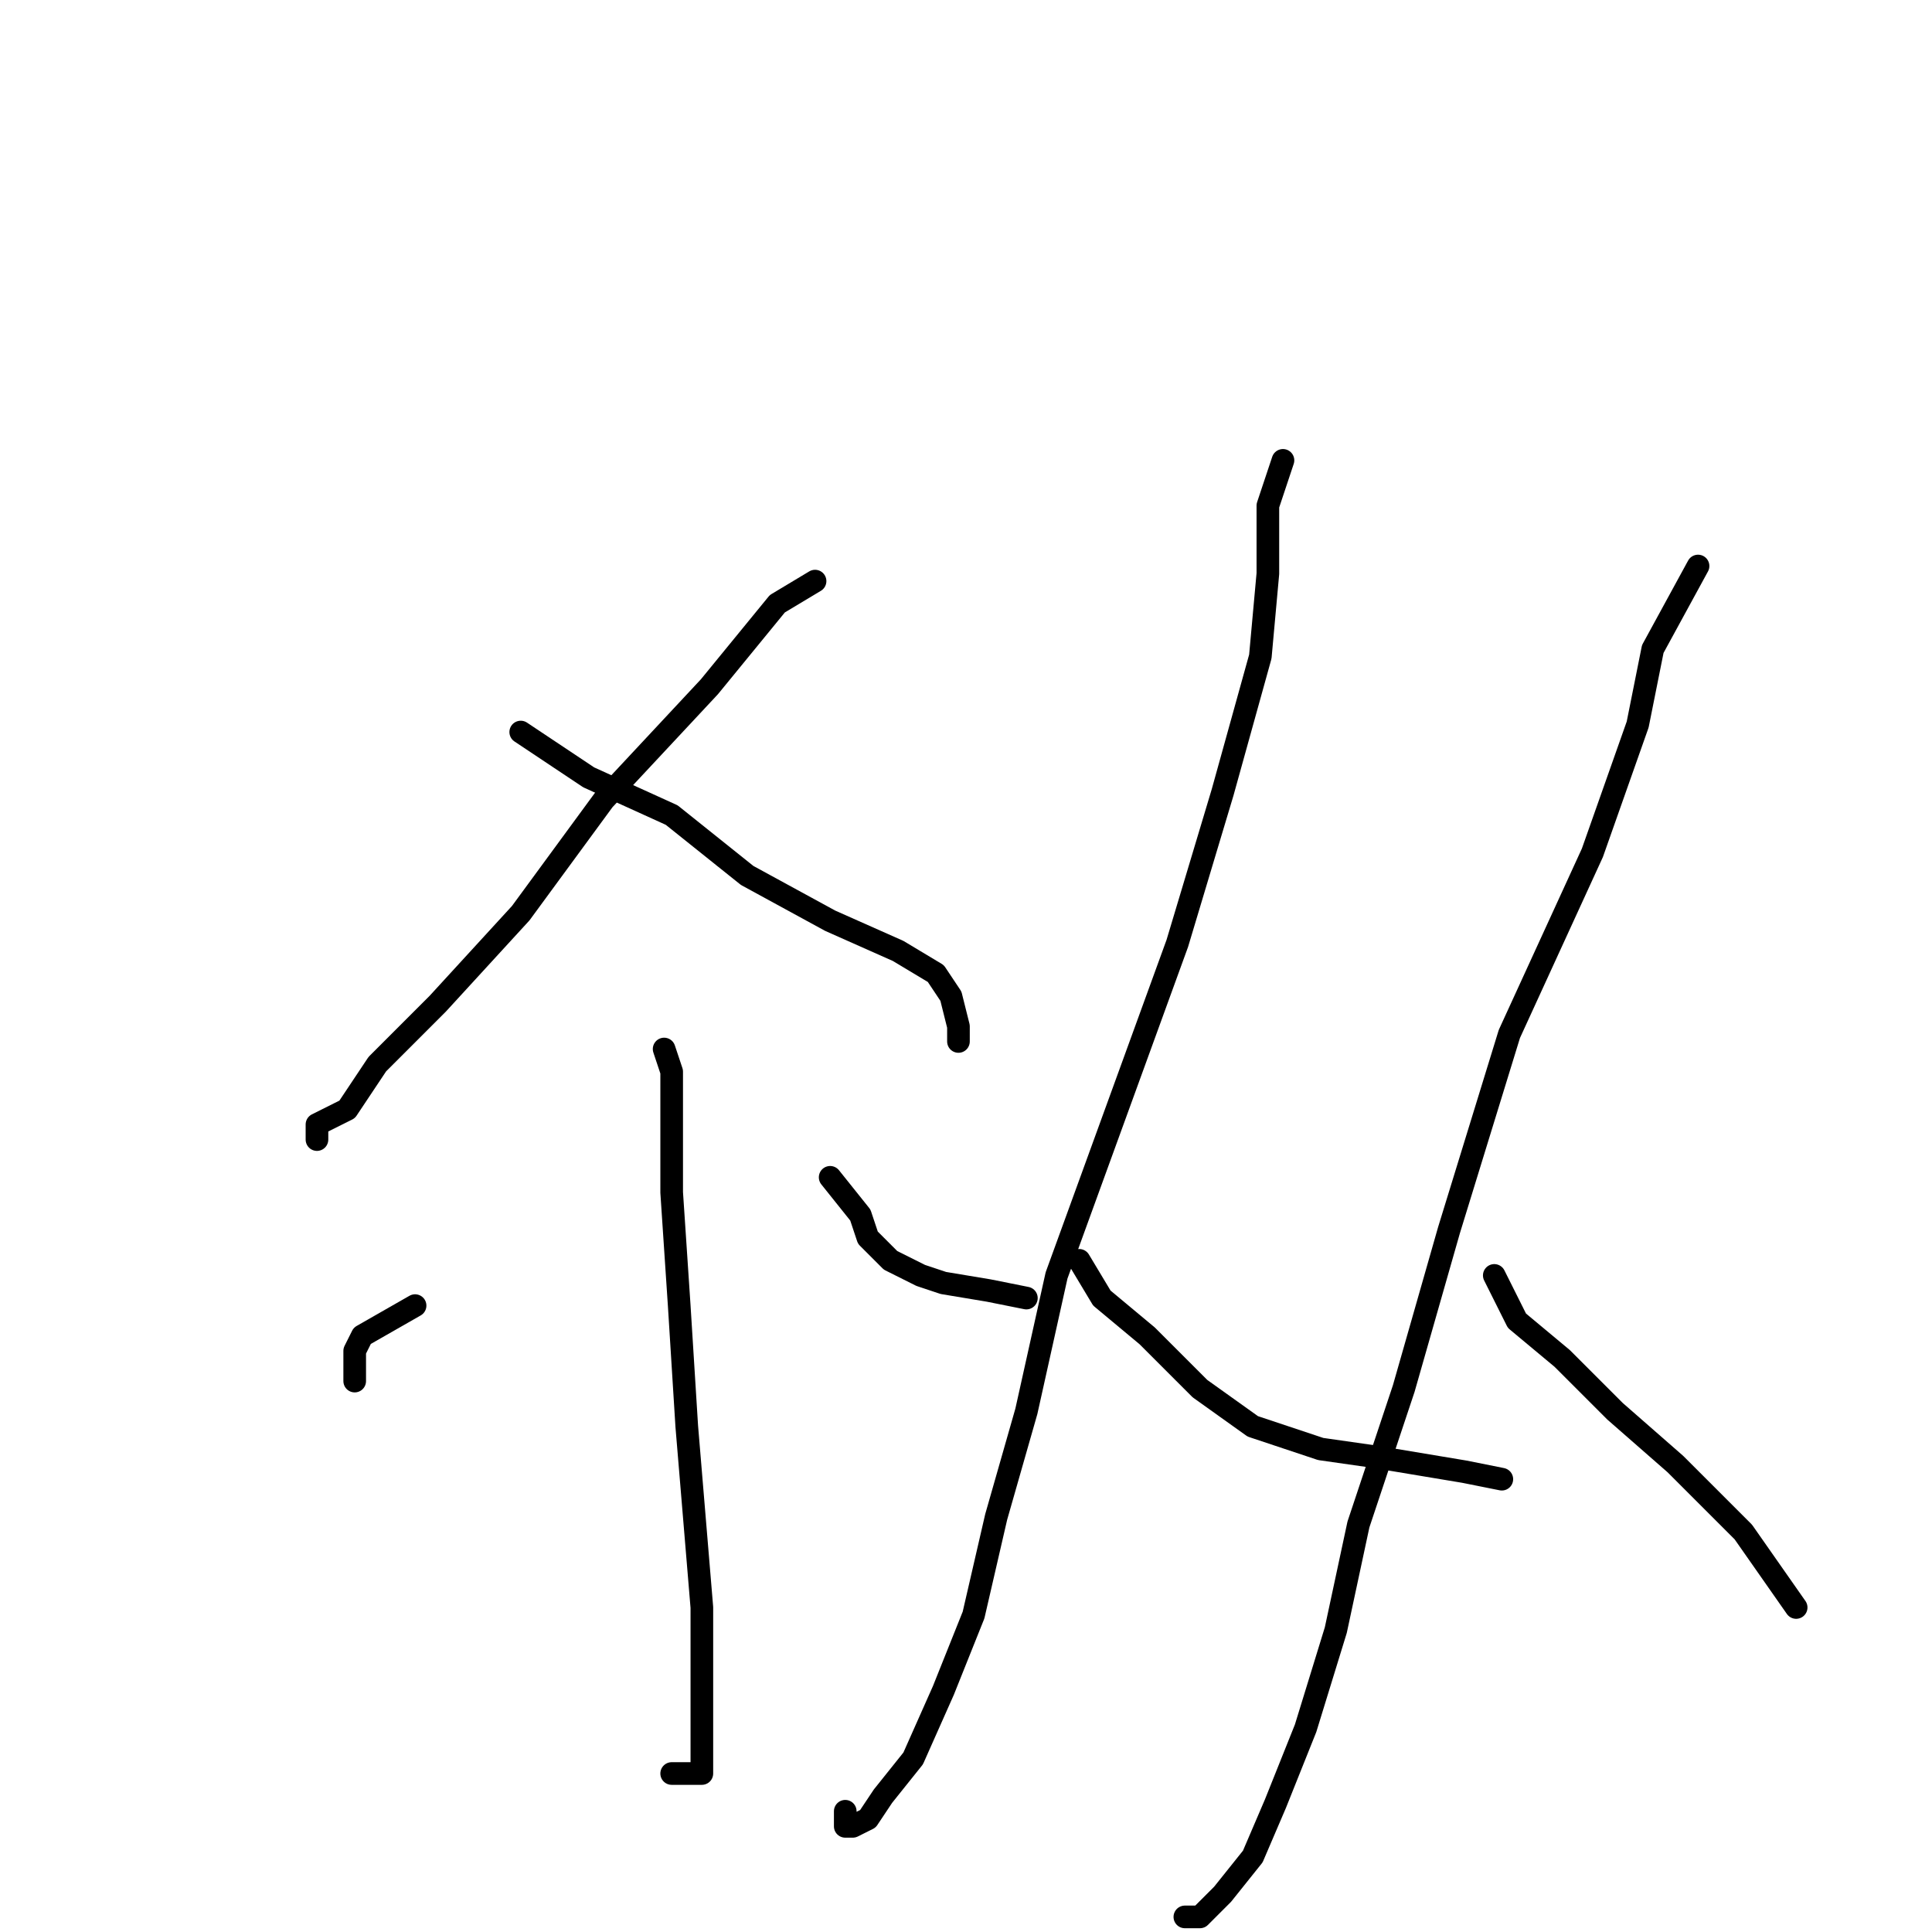 <?xml version="1.0" standalone="no"?>
    <svg width="256" height="256" xmlns="http://www.w3.org/2000/svg" version="1.1">
    <polyline stroke="black" stroke-width="3" stroke-linecap="round" fill="transparent" stroke-linejoin="round" points="108 77 103 80 94 91 80 106 69 121 58 133 50 141 46 147 42 149 42 151 42 151 " />
        <polyline stroke="black" stroke-width="3" stroke-linecap="round" fill="transparent" stroke-linejoin="round" points="69 97 72 99 78 103 89 108 99 116 110 122 119 126 124 129 126 132 127 136 127 138 127 138 " />
        <polyline stroke="black" stroke-width="3" stroke-linecap="round" fill="transparent" stroke-linejoin="round" points="88 139 89 142 89 148 89 158 90 173 91 189 92 201 93 213 93 220 93 226 93 231 93 233 93 235 92 235 89 235 89 235 " />
        <polyline stroke="black" stroke-width="3" stroke-linecap="round" fill="transparent" stroke-linejoin="round" points="55 173 48 177 47 179 47 183 47 183 " />
        <polyline stroke="black" stroke-width="3" stroke-linecap="round" fill="transparent" stroke-linejoin="round" points="110 156 114 161 115 164 118 167 122 169 125 170 131 171 136 172 136 172 " />
        <polyline stroke="black" stroke-width="3" stroke-linecap="round" fill="transparent" stroke-linejoin="round" points="170 61 168 67 168 76 167 87 162 105 156 125 148 147 140 169 136 187 132 201 129 214 125 224 121 233 117 238 115 241 113 242 112 242 112 240 112 240 " />
        <polyline stroke="black" stroke-width="3" stroke-linecap="round" fill="transparent" stroke-linejoin="round" points="143 167 146 172 152 177 159 184 166 189 175 192 182 193 188 194 194 195 199 196 199 196 " />
        <polyline stroke="black" stroke-width="3" stroke-linecap="round" fill="transparent" stroke-linejoin="round" points="225 75 219 86 217 96 211 113 200 137 192 163 186 184 180 202 177 216 173 229 169 239 166 246 162 251 159 254 157 254 157 254 " />
        <polyline stroke="black" stroke-width="3" stroke-linecap="round" fill="transparent" stroke-linejoin="round" points="198 169 201 175 207 180 214 187 222 194 231 203 238 213 238 213 " />
        </svg>